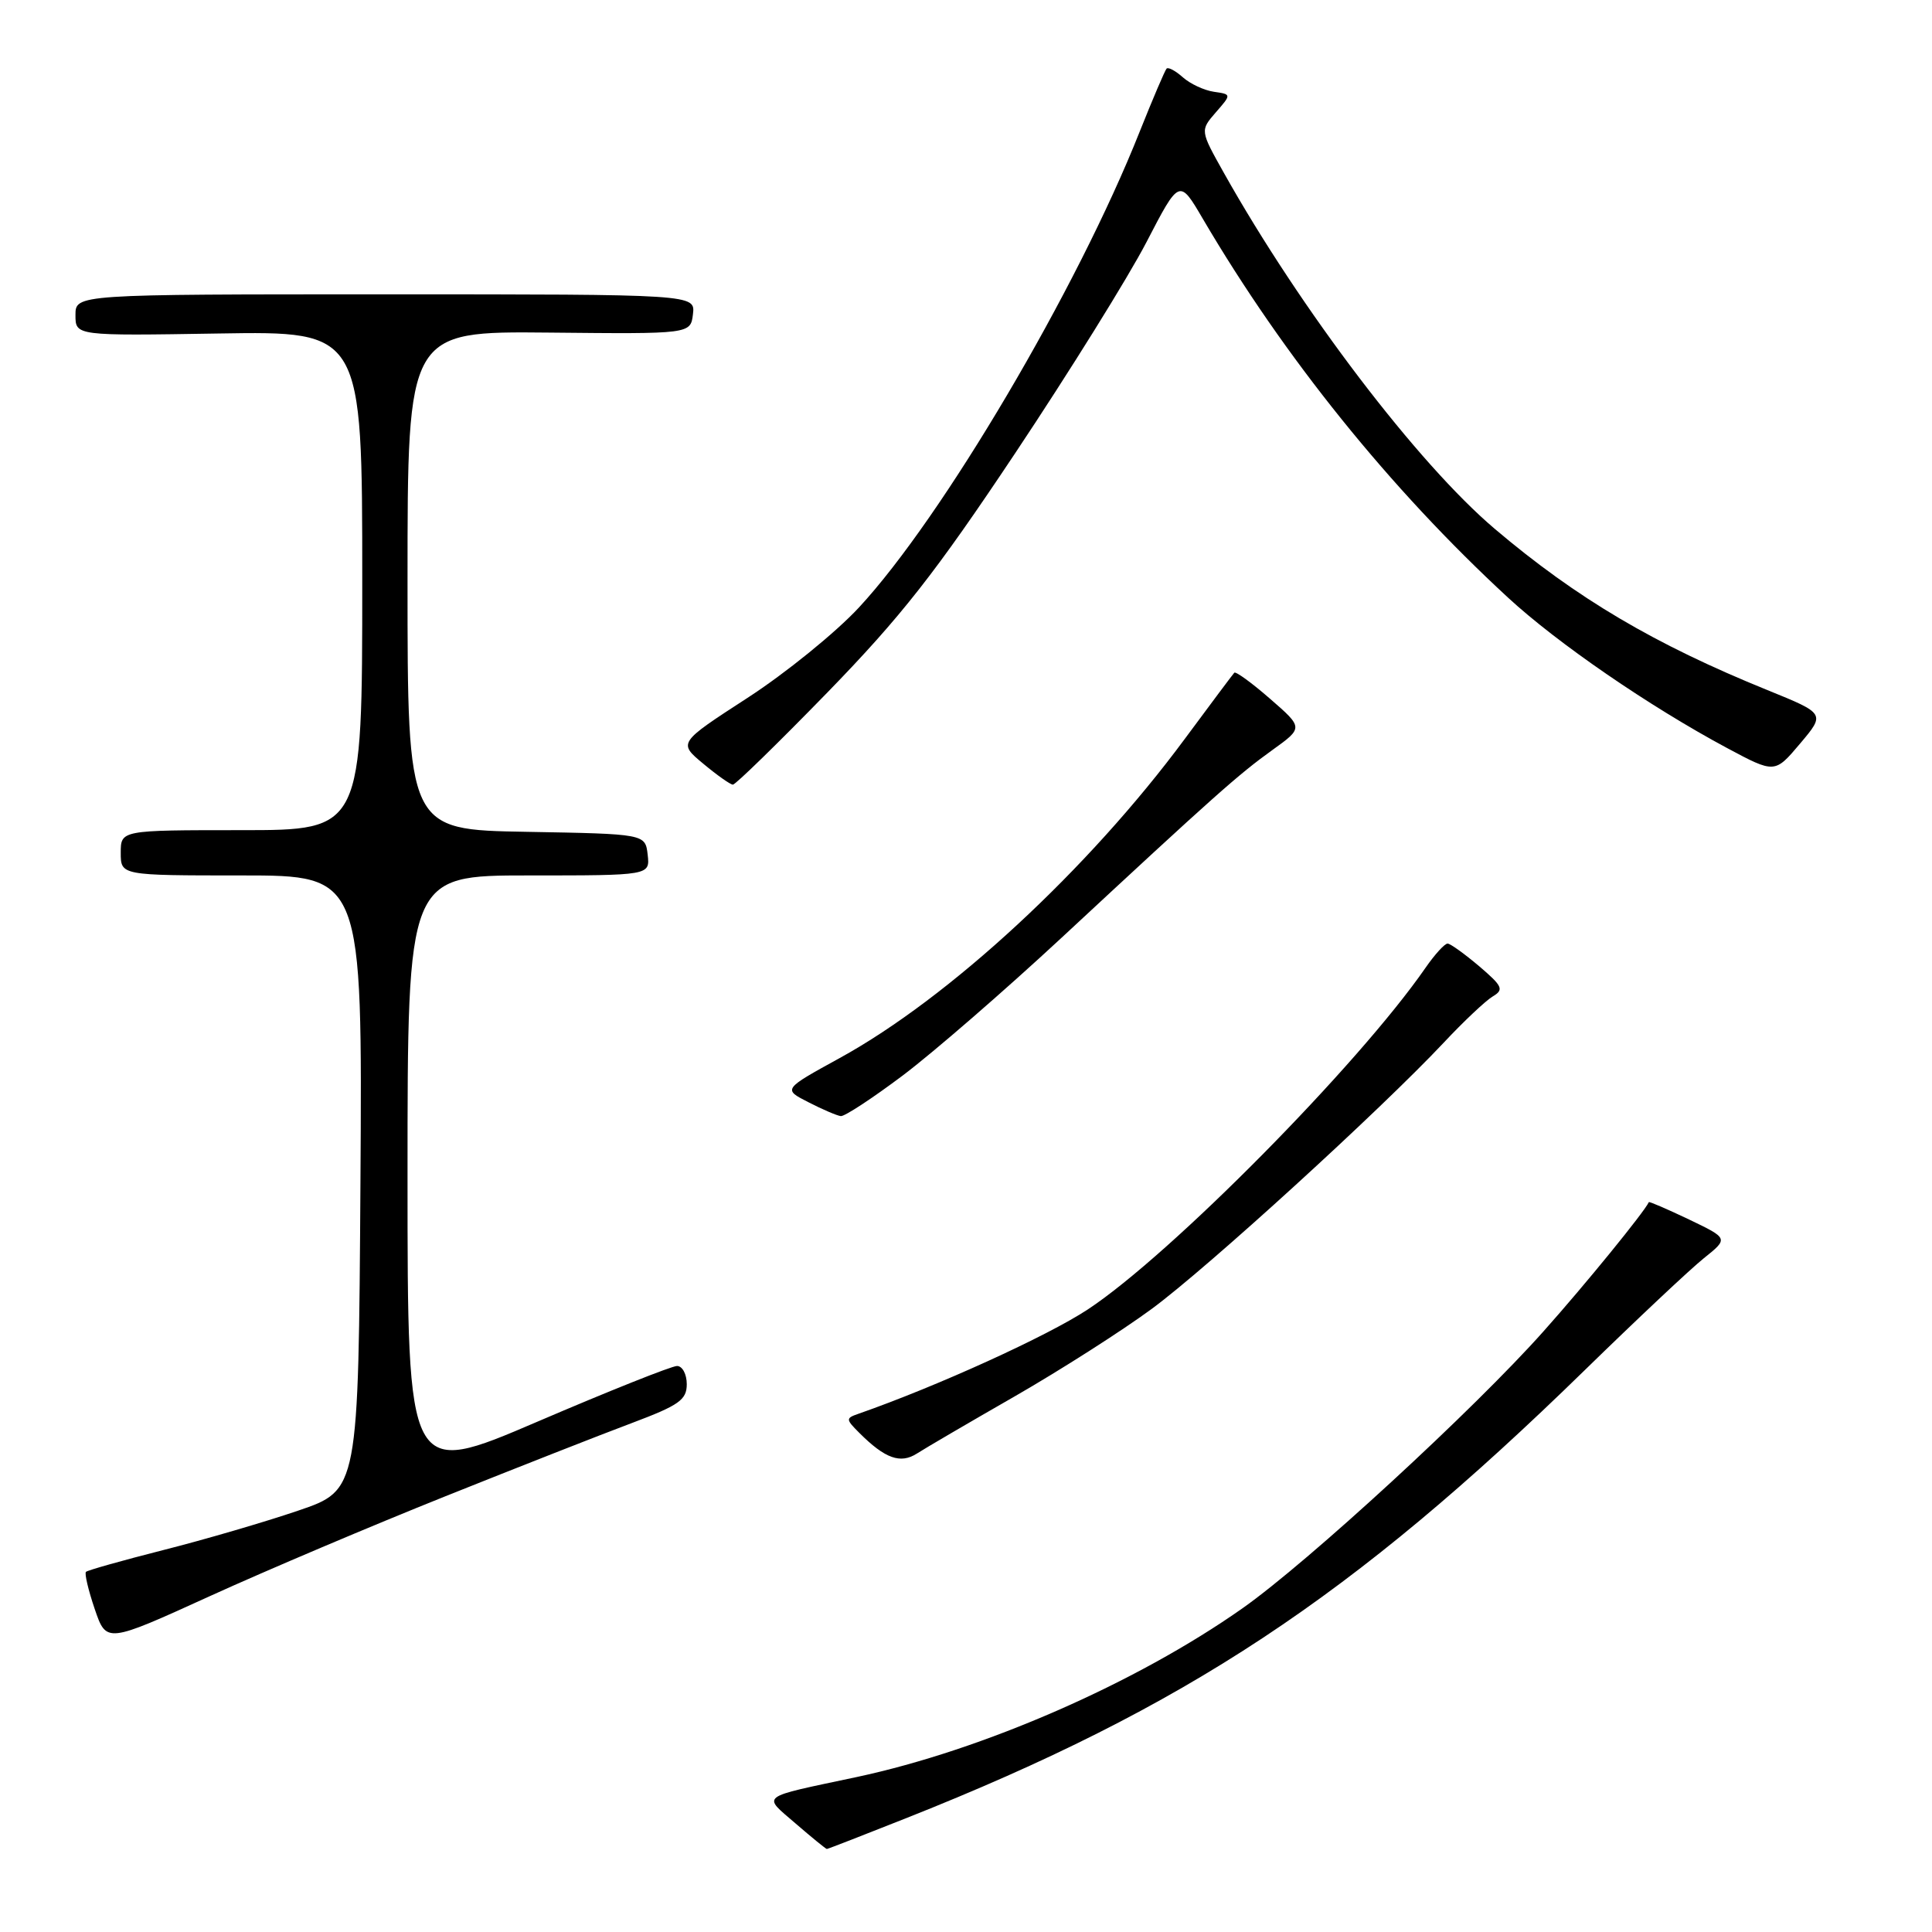 <?xml version="1.0" encoding="UTF-8" standalone="no"?>
<!DOCTYPE svg PUBLIC "-//W3C//DTD SVG 1.1//EN" "http://www.w3.org/Graphics/SVG/1.1/DTD/svg11.dtd" >
<svg xmlns="http://www.w3.org/2000/svg" xmlns:xlink="http://www.w3.org/1999/xlink" version="1.1" viewBox="0 0 256 256">
 <g >
 <path fill="currentColor"
d=" M 120.14 240.89 C 157.09 226.23 179.13 211.68 210.00 181.54 C 216.88 174.83 223.97 168.16 225.77 166.72 C 229.04 164.10 229.04 164.10 223.81 161.59 C 220.93 160.22 218.53 159.18 218.48 159.29 C 217.86 160.62 210.08 170.18 204.53 176.40 C 195.34 186.74 173.32 206.99 164.66 213.09 C 150.56 223.02 130.27 231.89 113.50 235.47 C 100.38 238.26 101.00 237.79 105.44 241.64 C 107.58 243.49 109.44 245.00 109.56 245.00 C 109.69 245.00 114.45 243.15 120.14 240.89 Z  M 59.00 198.27 C 68.62 194.42 79.76 190.04 83.75 188.55 C 89.99 186.20 91.00 185.49 91.00 183.41 C 91.00 182.09 90.42 181.00 89.71 181.00 C 89.00 181.00 80.67 184.32 71.21 188.38 C 54.00 195.76 54.00 195.76 54.00 155.88 C 54.00 116.00 54.00 116.00 70.07 116.00 C 86.13 116.00 86.13 116.00 85.82 113.25 C 85.50 110.50 85.50 110.50 69.75 110.22 C 54.00 109.95 54.00 109.95 54.00 76.92 C 54.00 43.89 54.00 43.89 72.75 44.07 C 91.50 44.26 91.50 44.26 91.82 41.63 C 92.13 39.00 92.13 39.00 51.07 39.00 C 10.00 39.00 10.00 39.00 10.00 41.75 C 10.00 44.50 10.00 44.50 29.00 44.19 C 48.00 43.88 48.00 43.88 48.00 76.94 C 48.00 110.00 48.00 110.00 32.00 110.00 C 16.00 110.00 16.00 110.00 16.00 113.00 C 16.00 116.00 16.00 116.00 32.01 116.00 C 48.02 116.00 48.02 116.00 47.76 156.73 C 47.50 197.45 47.50 197.45 39.50 200.17 C 35.10 201.67 27.06 204.02 21.64 205.39 C 16.21 206.77 11.60 208.07 11.39 208.28 C 11.18 208.49 11.70 210.70 12.55 213.20 C 14.10 217.74 14.10 217.74 27.80 211.50 C 35.33 208.07 49.38 202.12 59.00 198.27 Z  M 134.50 185.00 C 140.55 181.52 148.71 176.31 152.63 173.42 C 160.01 167.98 182.88 147.12 191.30 138.16 C 193.93 135.35 196.86 132.59 197.80 132.03 C 199.31 131.13 199.10 130.68 196.00 128.03 C 194.07 126.40 192.19 125.04 191.82 125.03 C 191.44 125.01 190.12 126.46 188.88 128.25 C 179.96 141.13 155.08 166.29 144.15 173.50 C 138.79 177.04 124.10 183.72 113.73 187.34 C 112.05 187.92 112.06 188.06 113.86 189.86 C 117.28 193.28 119.31 194.00 121.50 192.60 C 122.60 191.89 128.45 188.47 134.50 185.00 Z  M 119.63 142.50 C 123.65 139.47 133.12 131.26 140.67 124.25 C 160.97 105.39 164.10 102.61 168.60 99.38 C 172.70 96.43 172.70 96.43 168.30 92.60 C 165.88 90.49 163.74 88.93 163.55 89.14 C 163.36 89.34 160.42 93.27 157.01 97.88 C 144.22 115.18 125.80 132.22 111.26 140.20 C 103.74 144.33 103.74 144.33 107.12 146.05 C 108.98 147.01 110.91 147.83 111.41 147.89 C 111.91 147.95 115.61 145.52 119.63 142.50 Z  M 109.64 91.75 C 119.38 81.73 123.93 75.94 134.55 60.00 C 141.70 49.27 149.51 36.72 151.91 32.09 C 156.27 23.68 156.27 23.68 159.38 28.99 C 170.14 47.32 184.17 64.74 199.79 79.16 C 206.35 85.22 218.55 93.60 228.83 99.11 C 235.17 102.50 235.17 102.50 238.52 98.53 C 241.87 94.56 241.87 94.56 234.19 91.44 C 219.23 85.37 208.95 79.30 198.08 70.09 C 187.87 61.44 172.36 41.07 162.16 22.89 C 159.02 17.29 159.02 17.29 161.10 14.89 C 163.19 12.50 163.19 12.50 160.84 12.16 C 159.55 11.97 157.71 11.11 156.74 10.25 C 155.78 9.39 154.80 8.86 154.58 9.09 C 154.36 9.32 152.75 13.09 151.00 17.48 C 142.74 38.30 124.86 68.59 113.81 80.50 C 110.75 83.80 104.11 89.19 99.05 92.47 C 89.86 98.43 89.86 98.43 93.18 101.19 C 95.00 102.71 96.77 103.96 97.11 103.97 C 97.44 103.99 103.08 98.49 109.64 91.75 Z "/>
</g>
</svg>